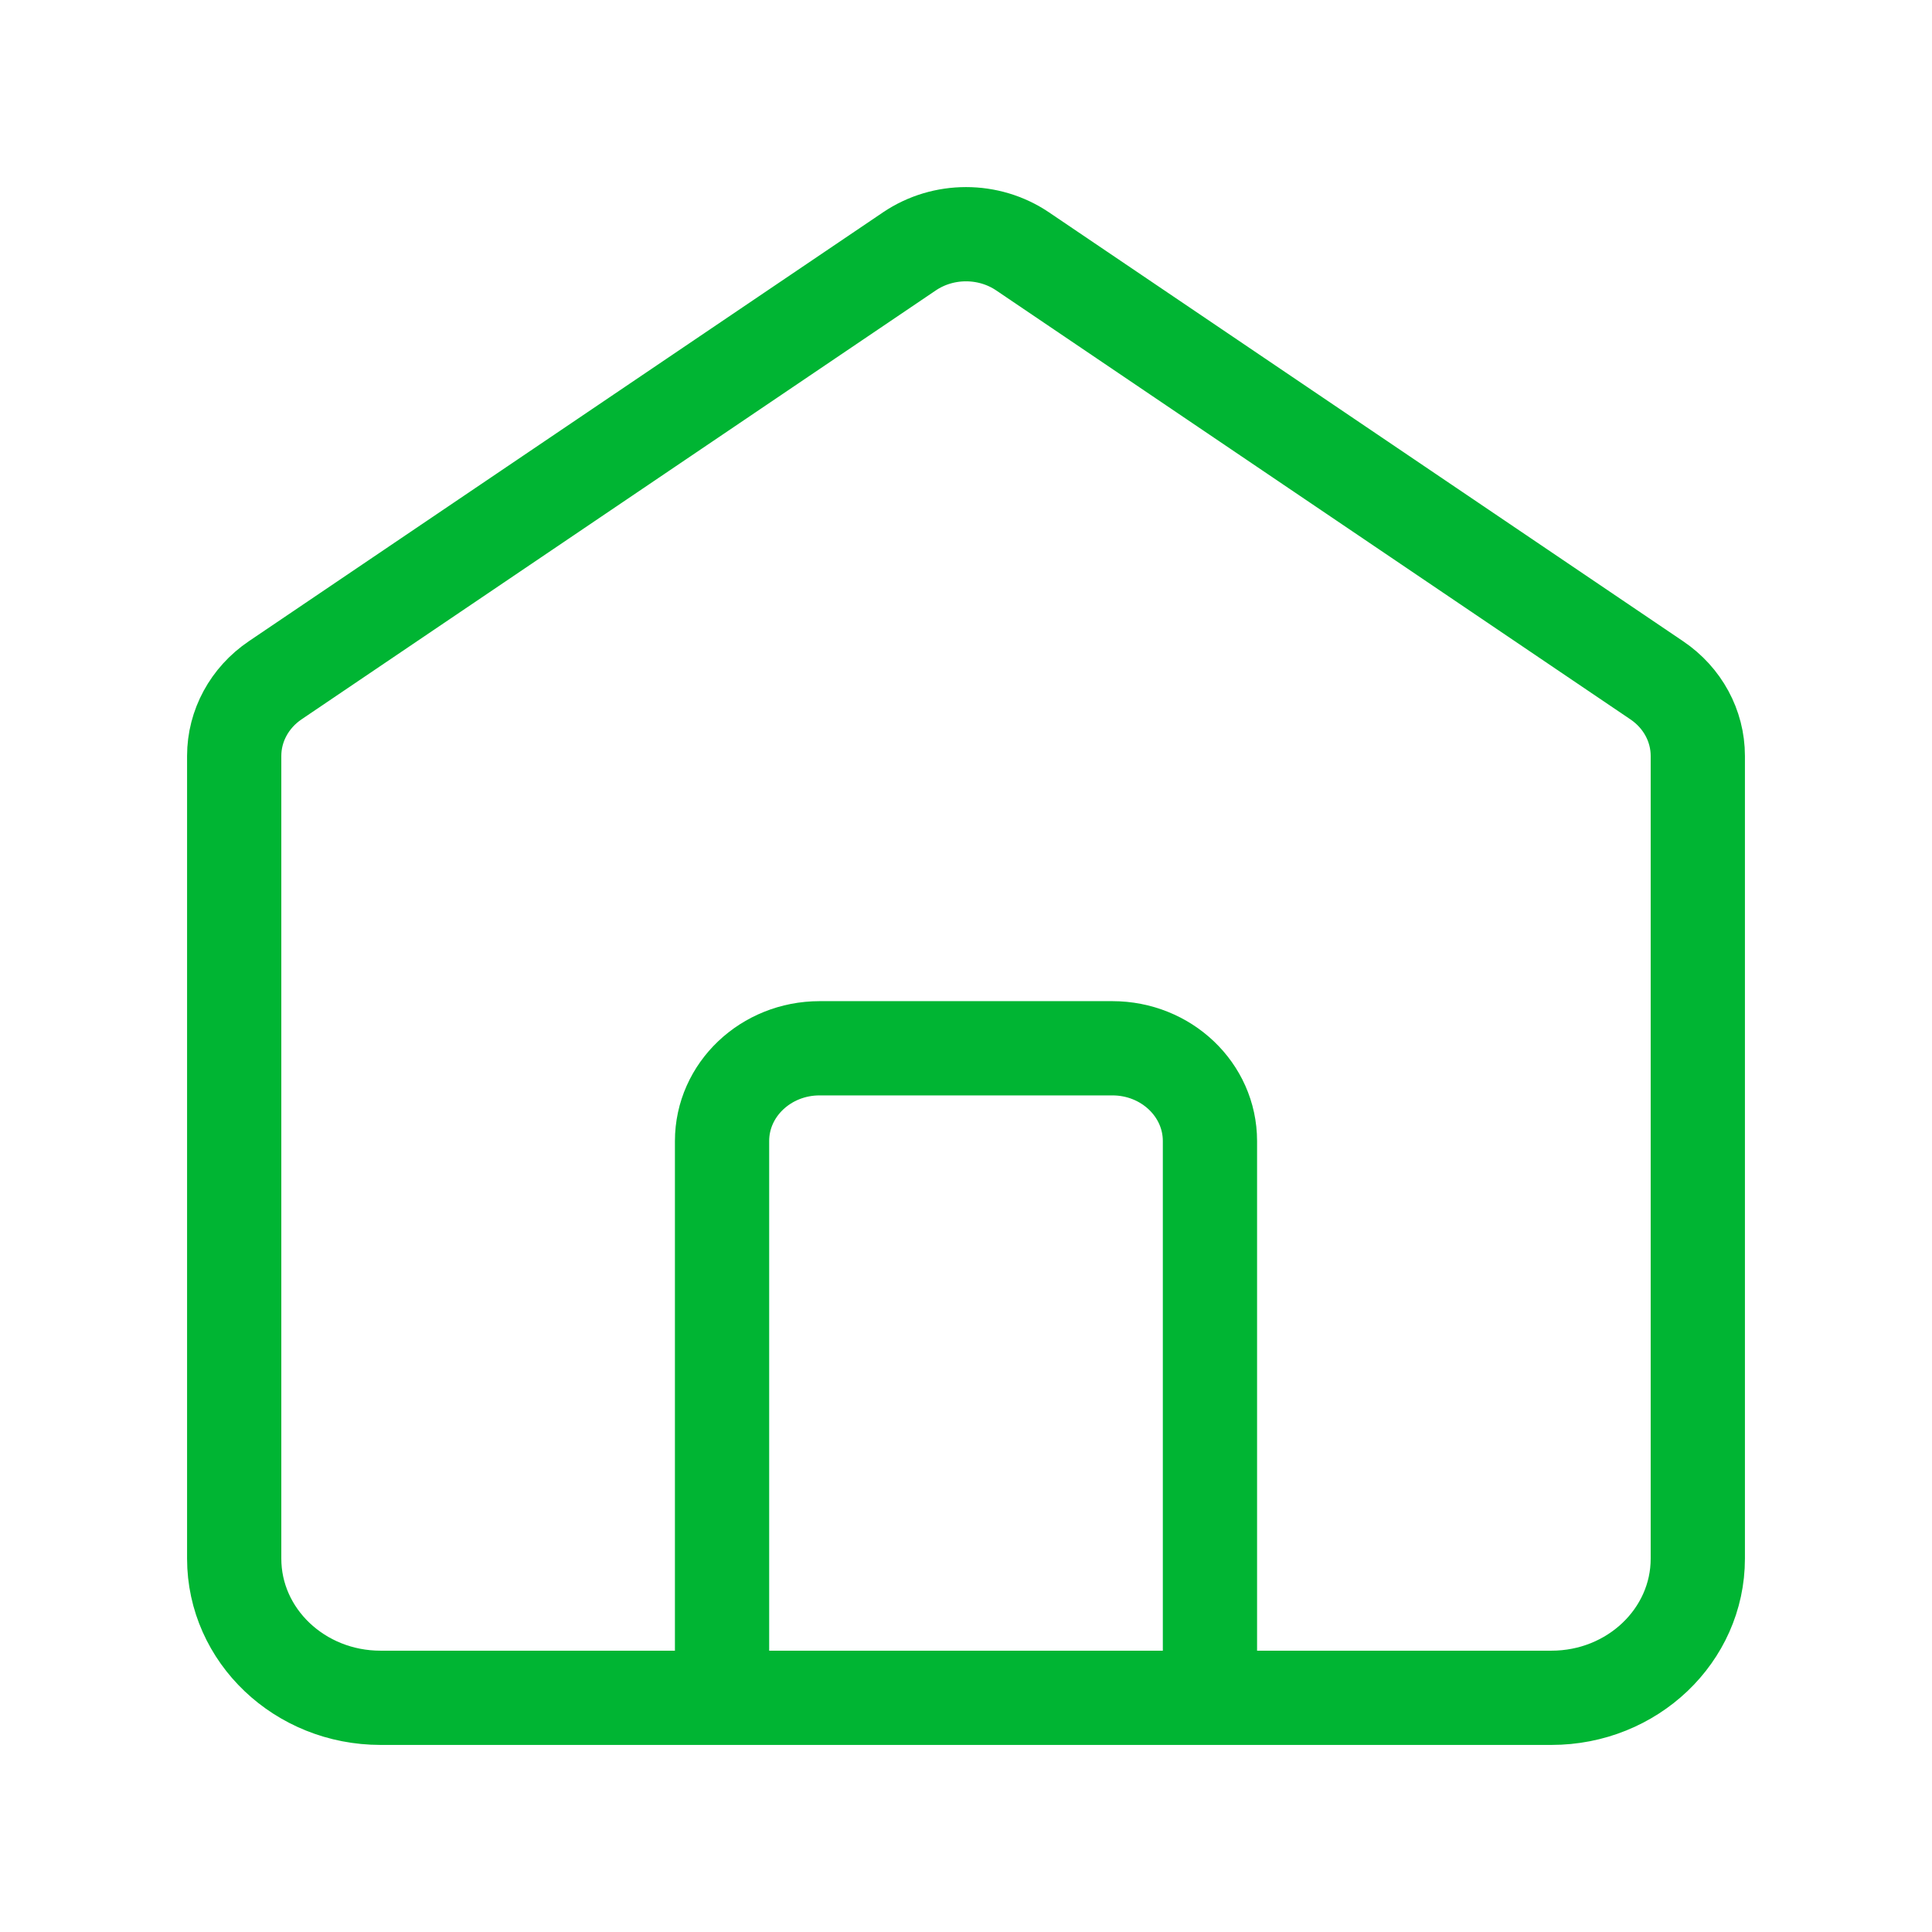 <svg width="41" height="41" viewBox="0 0 41 41" fill="none" xmlns="http://www.w3.org/2000/svg">
<path d="M15.323 36.03V24.215C15.323 23.127 16.25 22.246 17.394 22.246H23.606C24.75 22.246 25.677 23.127 25.677 24.215V36.03M19.3 5.334L5.841 14.436C5.294 14.806 4.97 15.404 4.97 16.041V33.076C4.97 34.708 6.361 36.03 8.076 36.03H32.924C34.639 36.03 36.03 34.708 36.03 33.076V16.041C36.03 15.404 35.706 14.806 35.159 14.437L21.7 5.334C20.982 4.849 20.018 4.849 19.3 5.334Z" stroke="#00B533" stroke-width="2" stroke-linecap="round"/>
</svg>
